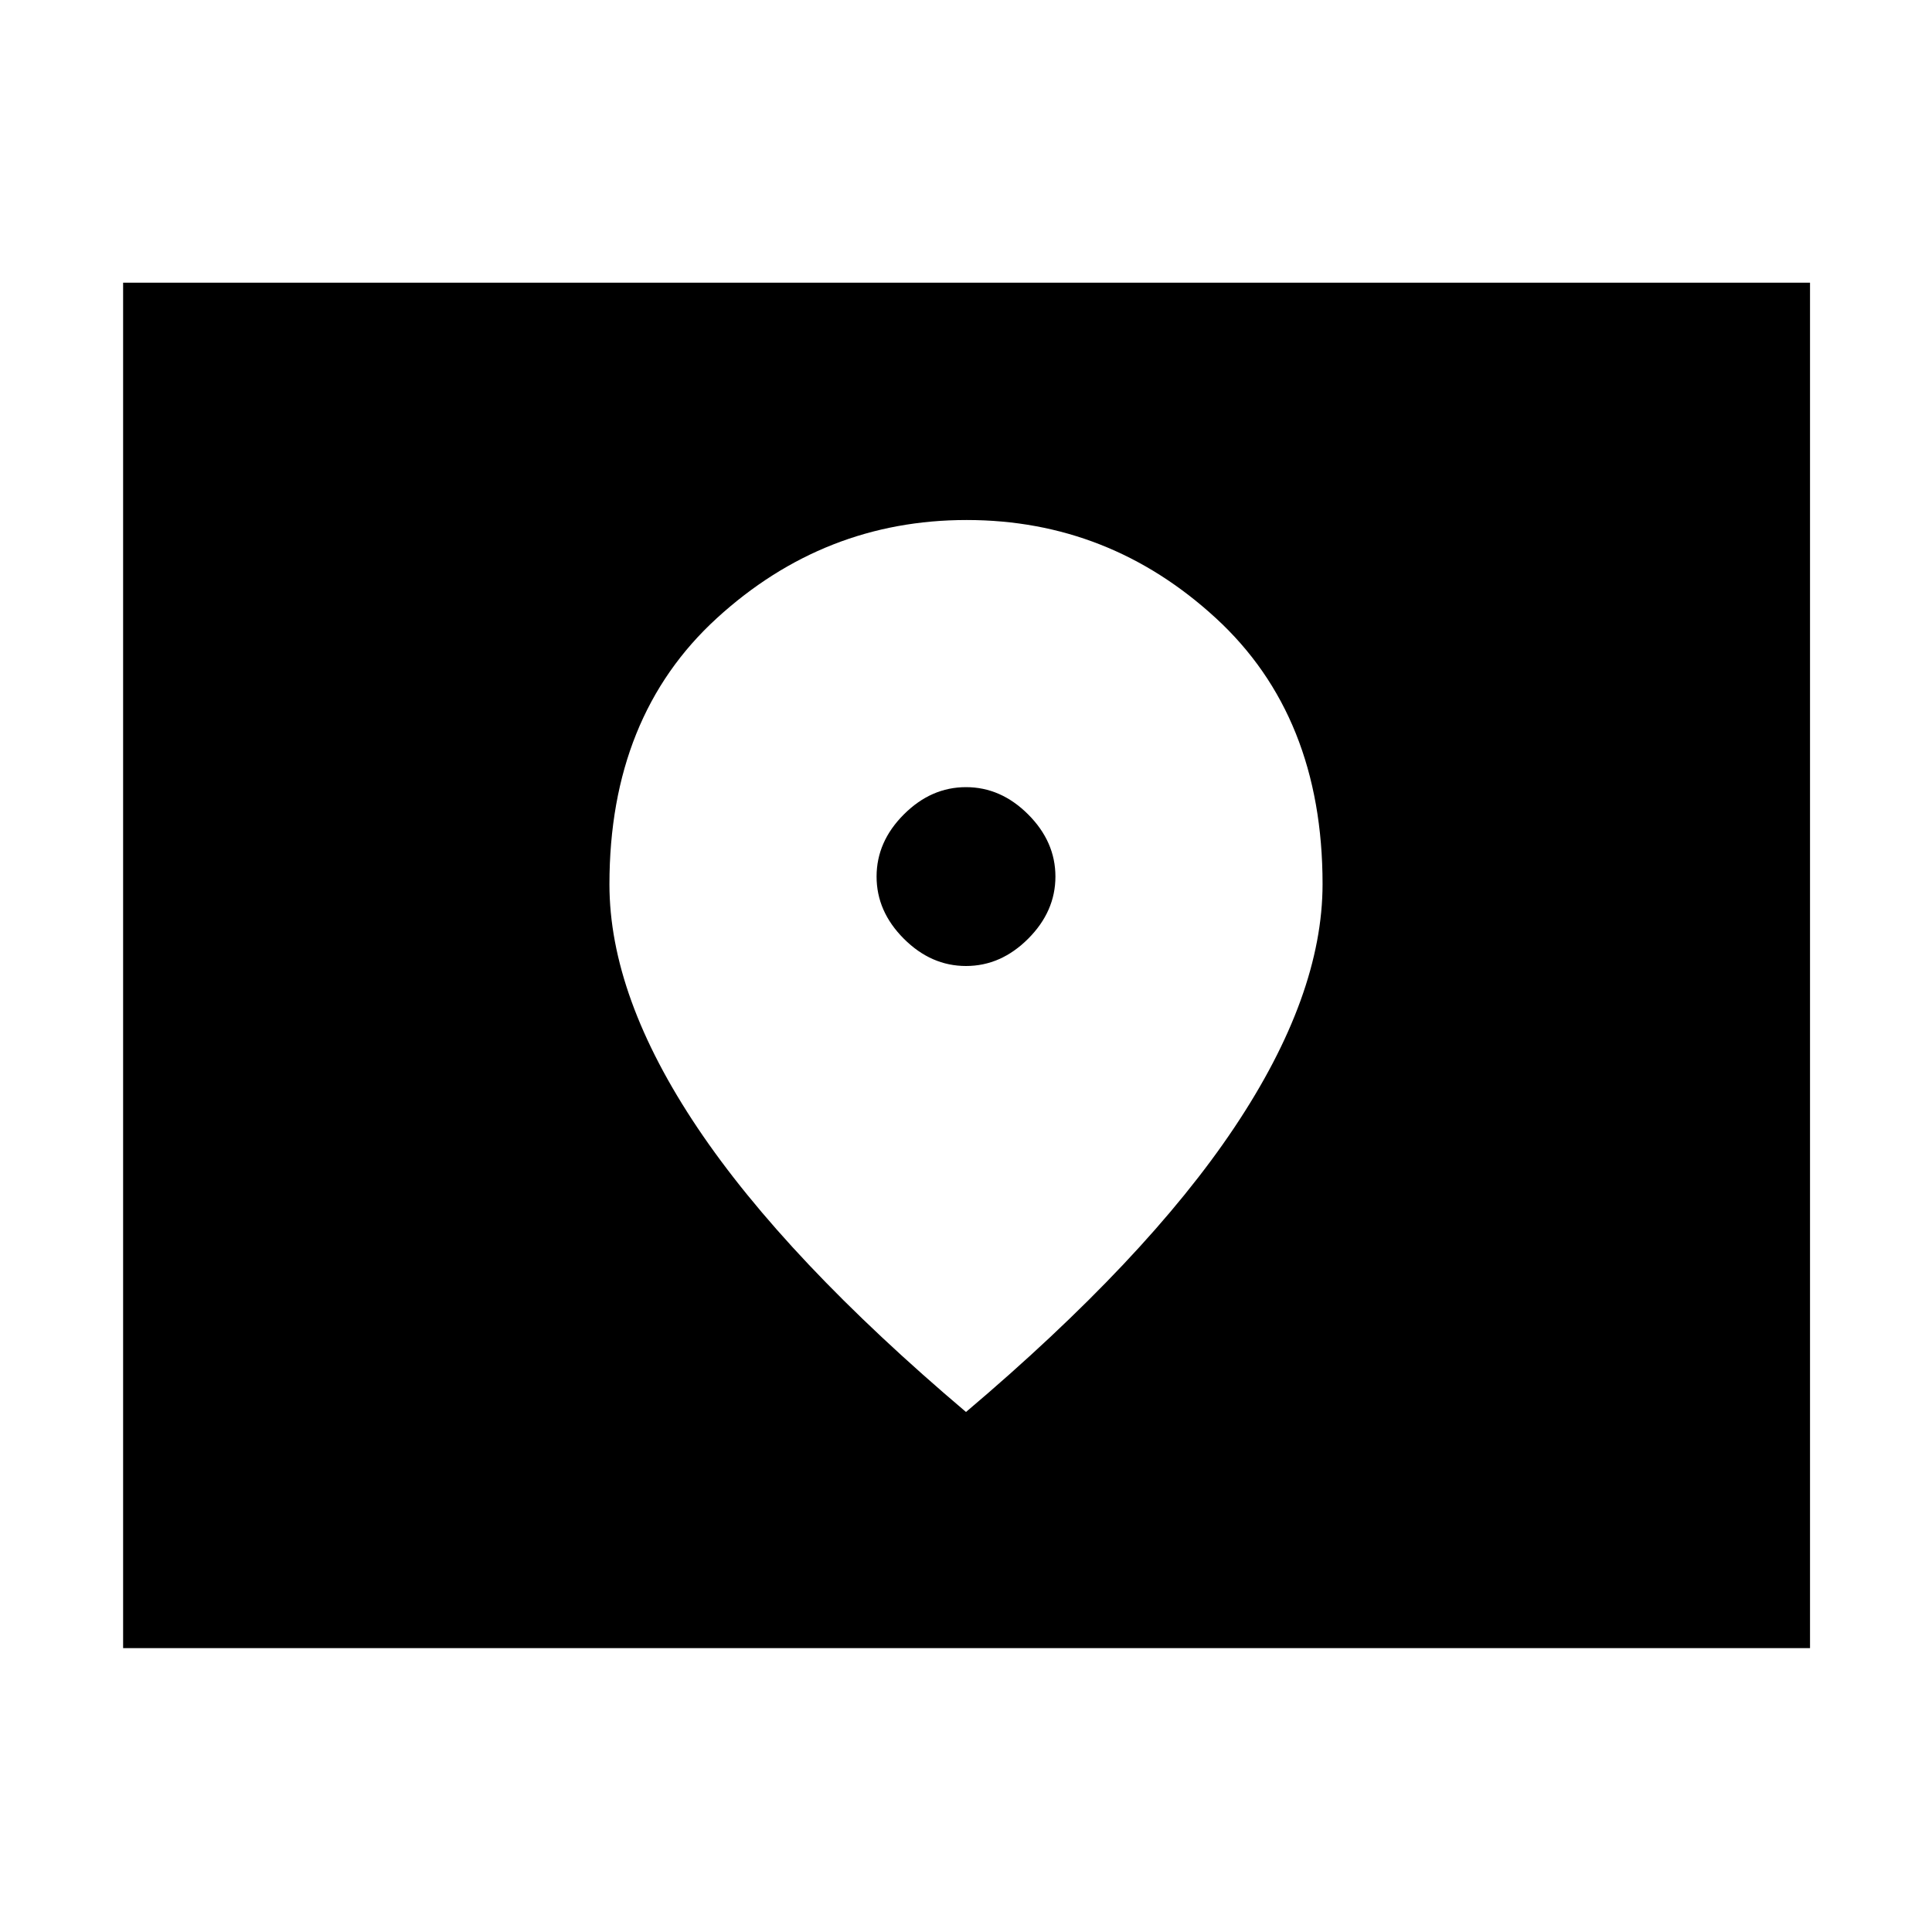 <svg xmlns="http://www.w3.org/2000/svg" height="48" viewBox="0 -960 960 960" width="48"><path d="M61.174-141.043v-678.479H899.39v678.479H61.174ZM480-480q-17.335 0-30.885-13.55t-13.55-30.885q0-17.335 13.55-30.885T480-568.87q17.335 0 30.885 13.55t13.55 30.885q0 17.335-13.55 30.885T480-480Zm0 221.609q89.569-75.844 133.371-141.396 43.803-65.553 43.803-120.926 0-83.441-53.047-132.168-53.046-48.728-123.804-48.728-70.758 0-124.127 48.773-53.37 48.773-53.37 132.291 0 55.702 43.803 121.006Q390.431-334.235 480-258.391Z"/></svg>